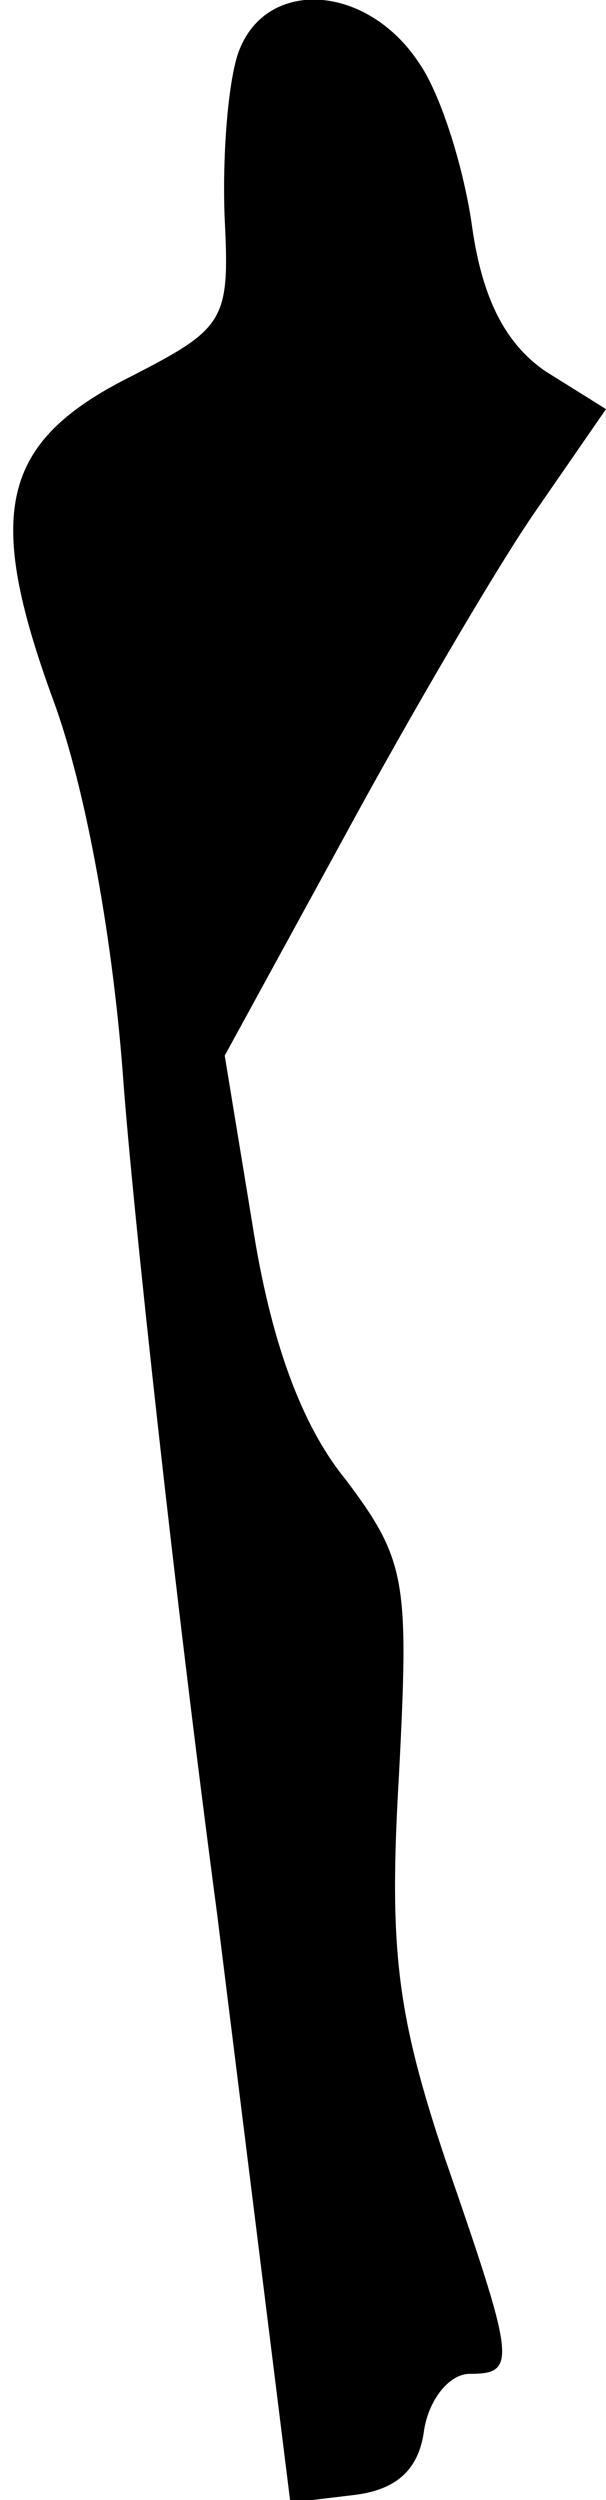 <?xml version="1.0" standalone="no"?>
<!DOCTYPE svg PUBLIC "-//W3C//DTD SVG 20010904//EN"
 "http://www.w3.org/TR/2001/REC-SVG-20010904/DTD/svg10.dtd">
<svg version="1.0" xmlns="http://www.w3.org/2000/svg"
 width="24pt" height="99pt" viewBox="0 0 24 99"
 preserveAspectRatio="xMidYMid meet">
<g transform="translate(0,99) scale(0.1,-0.1)"
fill="#000000" stroke="none">
<path fill="#000000" stroke="none" d="M94 968 c-4 -13 -6 -42 -5 -65 2 -40 0
-43 -37 -62 -52 -26 -58 -54 -31 -128 13 -35 24 -96 28 -153 4 -52 20 -200 37
-328 l29 -233 25 3 c17 2 26 10 28 26 2 12 10 22 18 22 19 0 18 5 -10 86 -19
57 -22 83 -18 151 4 77 3 85 -21 117 -18 22 -30 56 -37 101 l-11 67 47 86 c26
48 60 106 75 128 l29 42 -24 15 c-16 11 -25 29 -29 57 -3 22 -12 52 -21 65
-21 32 -62 34 -72 3z"/>
</g>
</svg>

